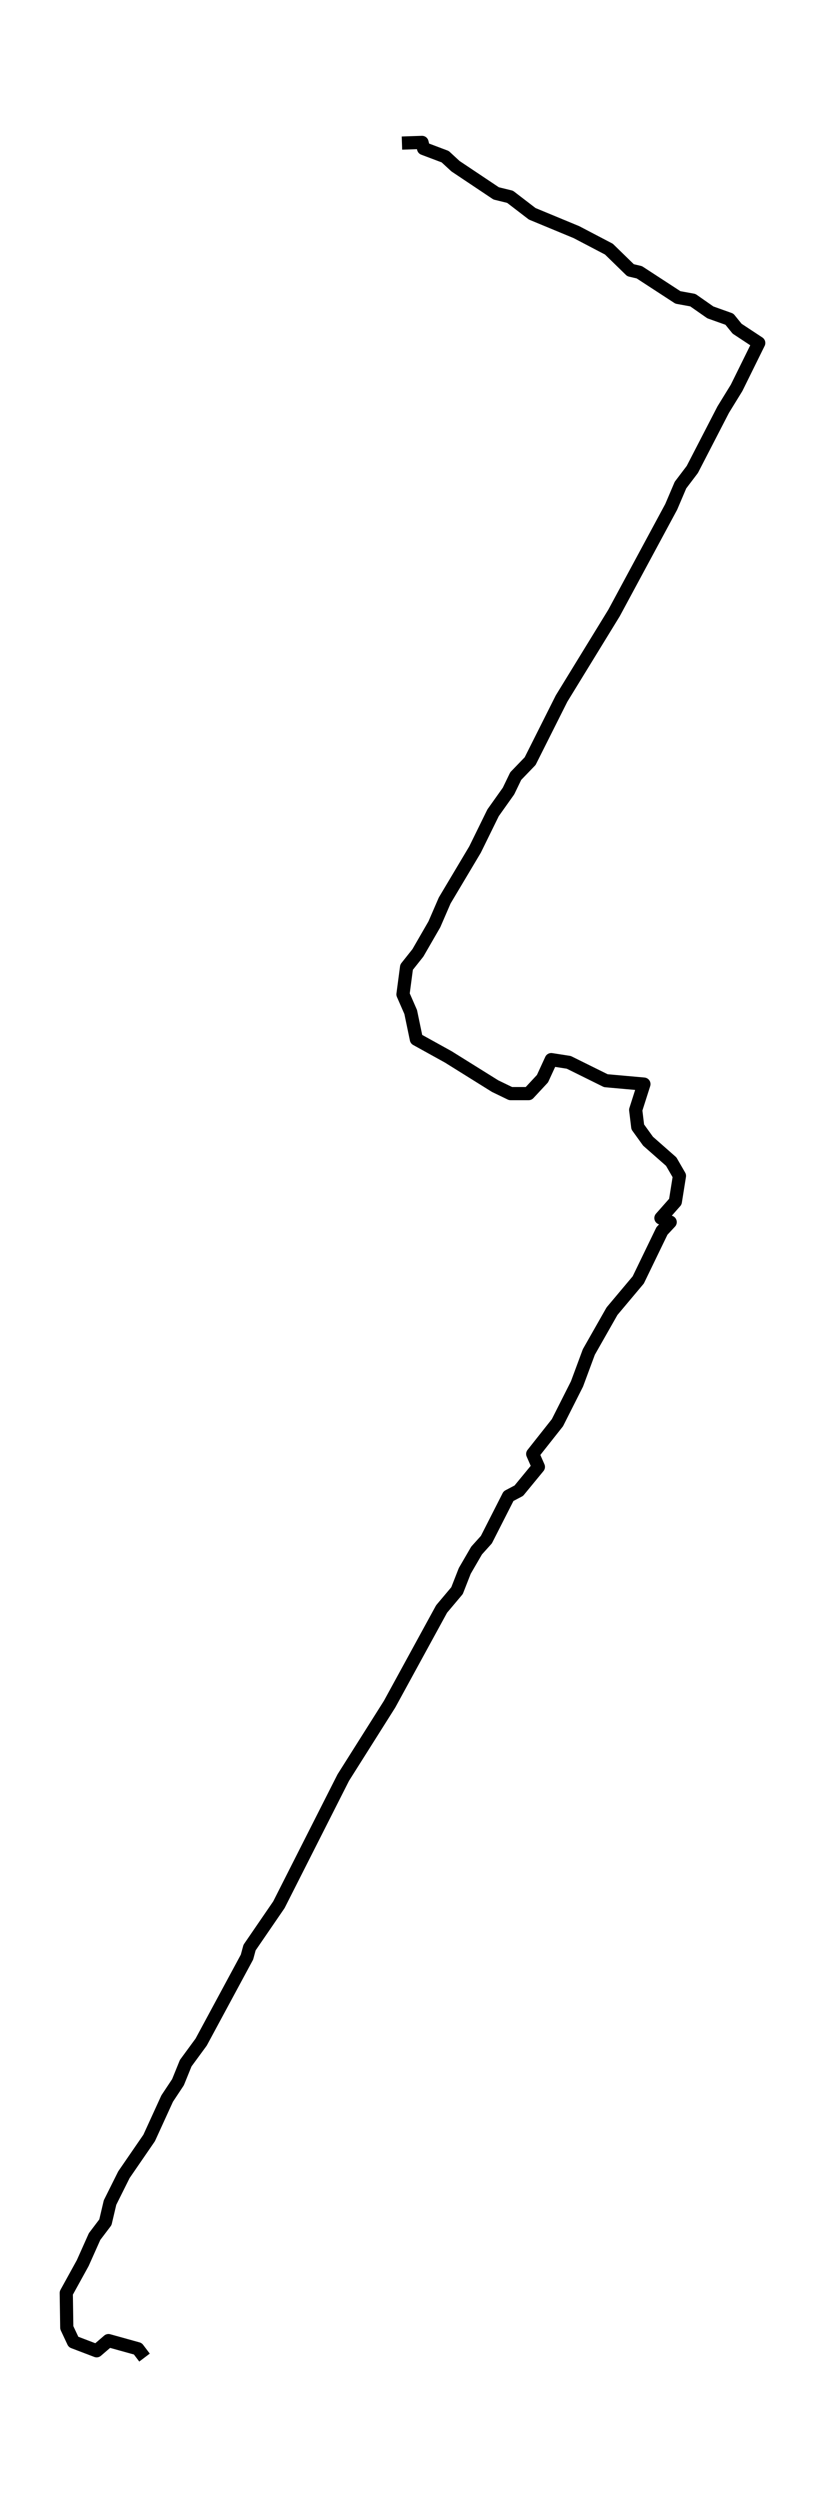 <?xml version="1.0" encoding="utf-8" standalone="no"?>
<!DOCTYPE svg PUBLIC "-//W3C//DTD SVG 1.1//EN"
  "http://www.w3.org/Graphics/SVG/1.1/DTD/svg11.dtd">
<svg xmlns:xlink="http://www.w3.org/1999/xlink" width="187.748pt" height="568.8pt" viewBox="0 0 187.748 568.8" xmlns="http://www.w3.org/2000/svg" version="1.1">
 <defs>
  <style type="text/css">*{stroke-linejoin: round; stroke-linecap: butt}</style>
 </defs>
 <g id="figure_1">
  <g id="patch_1">
   <path d="M 0 568.8 
L 187.748 568.8 
L 187.748 0 
L 0 0 
z
" style="fill: #ffffff"/>
  </g>
  <g id="axes_1">
   <g id="LineCollection_1">
    <path d="M 32.889 536.4 
L 31.366 534.389 
L 24.687 532.533 
L 21.992 534.853 
L 16.72 532.842 
L 15.197 529.593 
L 15.079 521.704 
L 18.829 514.897 
L 21.524 508.864 
L 23.984 505.615 
L 25.039 501.129 
L 28.202 494.787 
L 33.943 486.433 
L 38.044 477.461 
L 40.505 473.748 
L 42.262 469.417 
L 45.777 464.621 
L 56.205 445.284 
L 56.791 443.118 
L 63.469 433.372 
L 78.115 404.444 
L 88.66 387.737 
L 100.494 366.08 
L 104.009 361.903 
L 105.766 357.417 
L 108.461 352.776 
L 110.687 350.301 
L 115.725 340.4 
L 118.069 339.162 
L 122.521 333.748 
L 121.232 330.809 
L 126.856 323.693 
L 131.308 314.875 
L 134.003 307.604 
L 139.276 298.323 
L 145.251 291.207 
L 150.641 280.069 
L 152.516 278.057 
L 150.407 277.129 
L 153.687 273.417 
L 154.625 267.538 
L 152.75 264.29 
L 147.477 259.649 
L 145.134 256.4 
L 144.665 252.533 
L 146.54 246.654 
L 137.87 245.881 
L 129.434 241.704 
L 125.45 241.085 
L 123.458 245.417 
L 120.295 248.82 
L 116.194 248.82 
L 112.679 247.118 
L 102.017 240.466 
L 94.753 236.444 
L 93.464 230.256 
L 91.706 226.234 
L 92.526 220.046 
L 95.104 216.798 
L 98.853 210.301 
L 101.197 204.886 
L 108.11 193.284 
L 112.21 184.93 
L 115.725 179.98 
L 117.366 176.577 
L 120.646 173.173 
L 127.793 158.941 
L 139.744 139.45 
L 152.75 115.317 
L 154.859 110.367 
L 157.554 106.809 
L 164.584 93.196 
L 167.63 88.245 
L 172.668 78.035 
L 167.747 74.787 
L 165.99 72.621 
L 161.655 71.074 
L 157.671 68.29 
L 154.273 67.671 
L 145.486 61.947 
L 143.494 61.483 
L 138.573 56.687 
L 131.191 52.82 
L 121.115 48.643 
L 116.077 44.776 
L 112.913 44.002 
L 103.657 37.814 
L 101.314 35.649 
L 96.393 33.792 
L 96.041 32.4 
L 91.472 32.555 
" clip-path="url(#pfb7c90d8b5)" style="fill: none; stroke: #000000; stroke-width: 3"/>
   </g>
  </g>
 </g>
 <defs>
  <clipPath id="pfb7c90d8b5">
   <rect x="7.2" y="7.2" width="173.348" height="554.4"/>
  </clipPath>
 </defs>
</svg>
